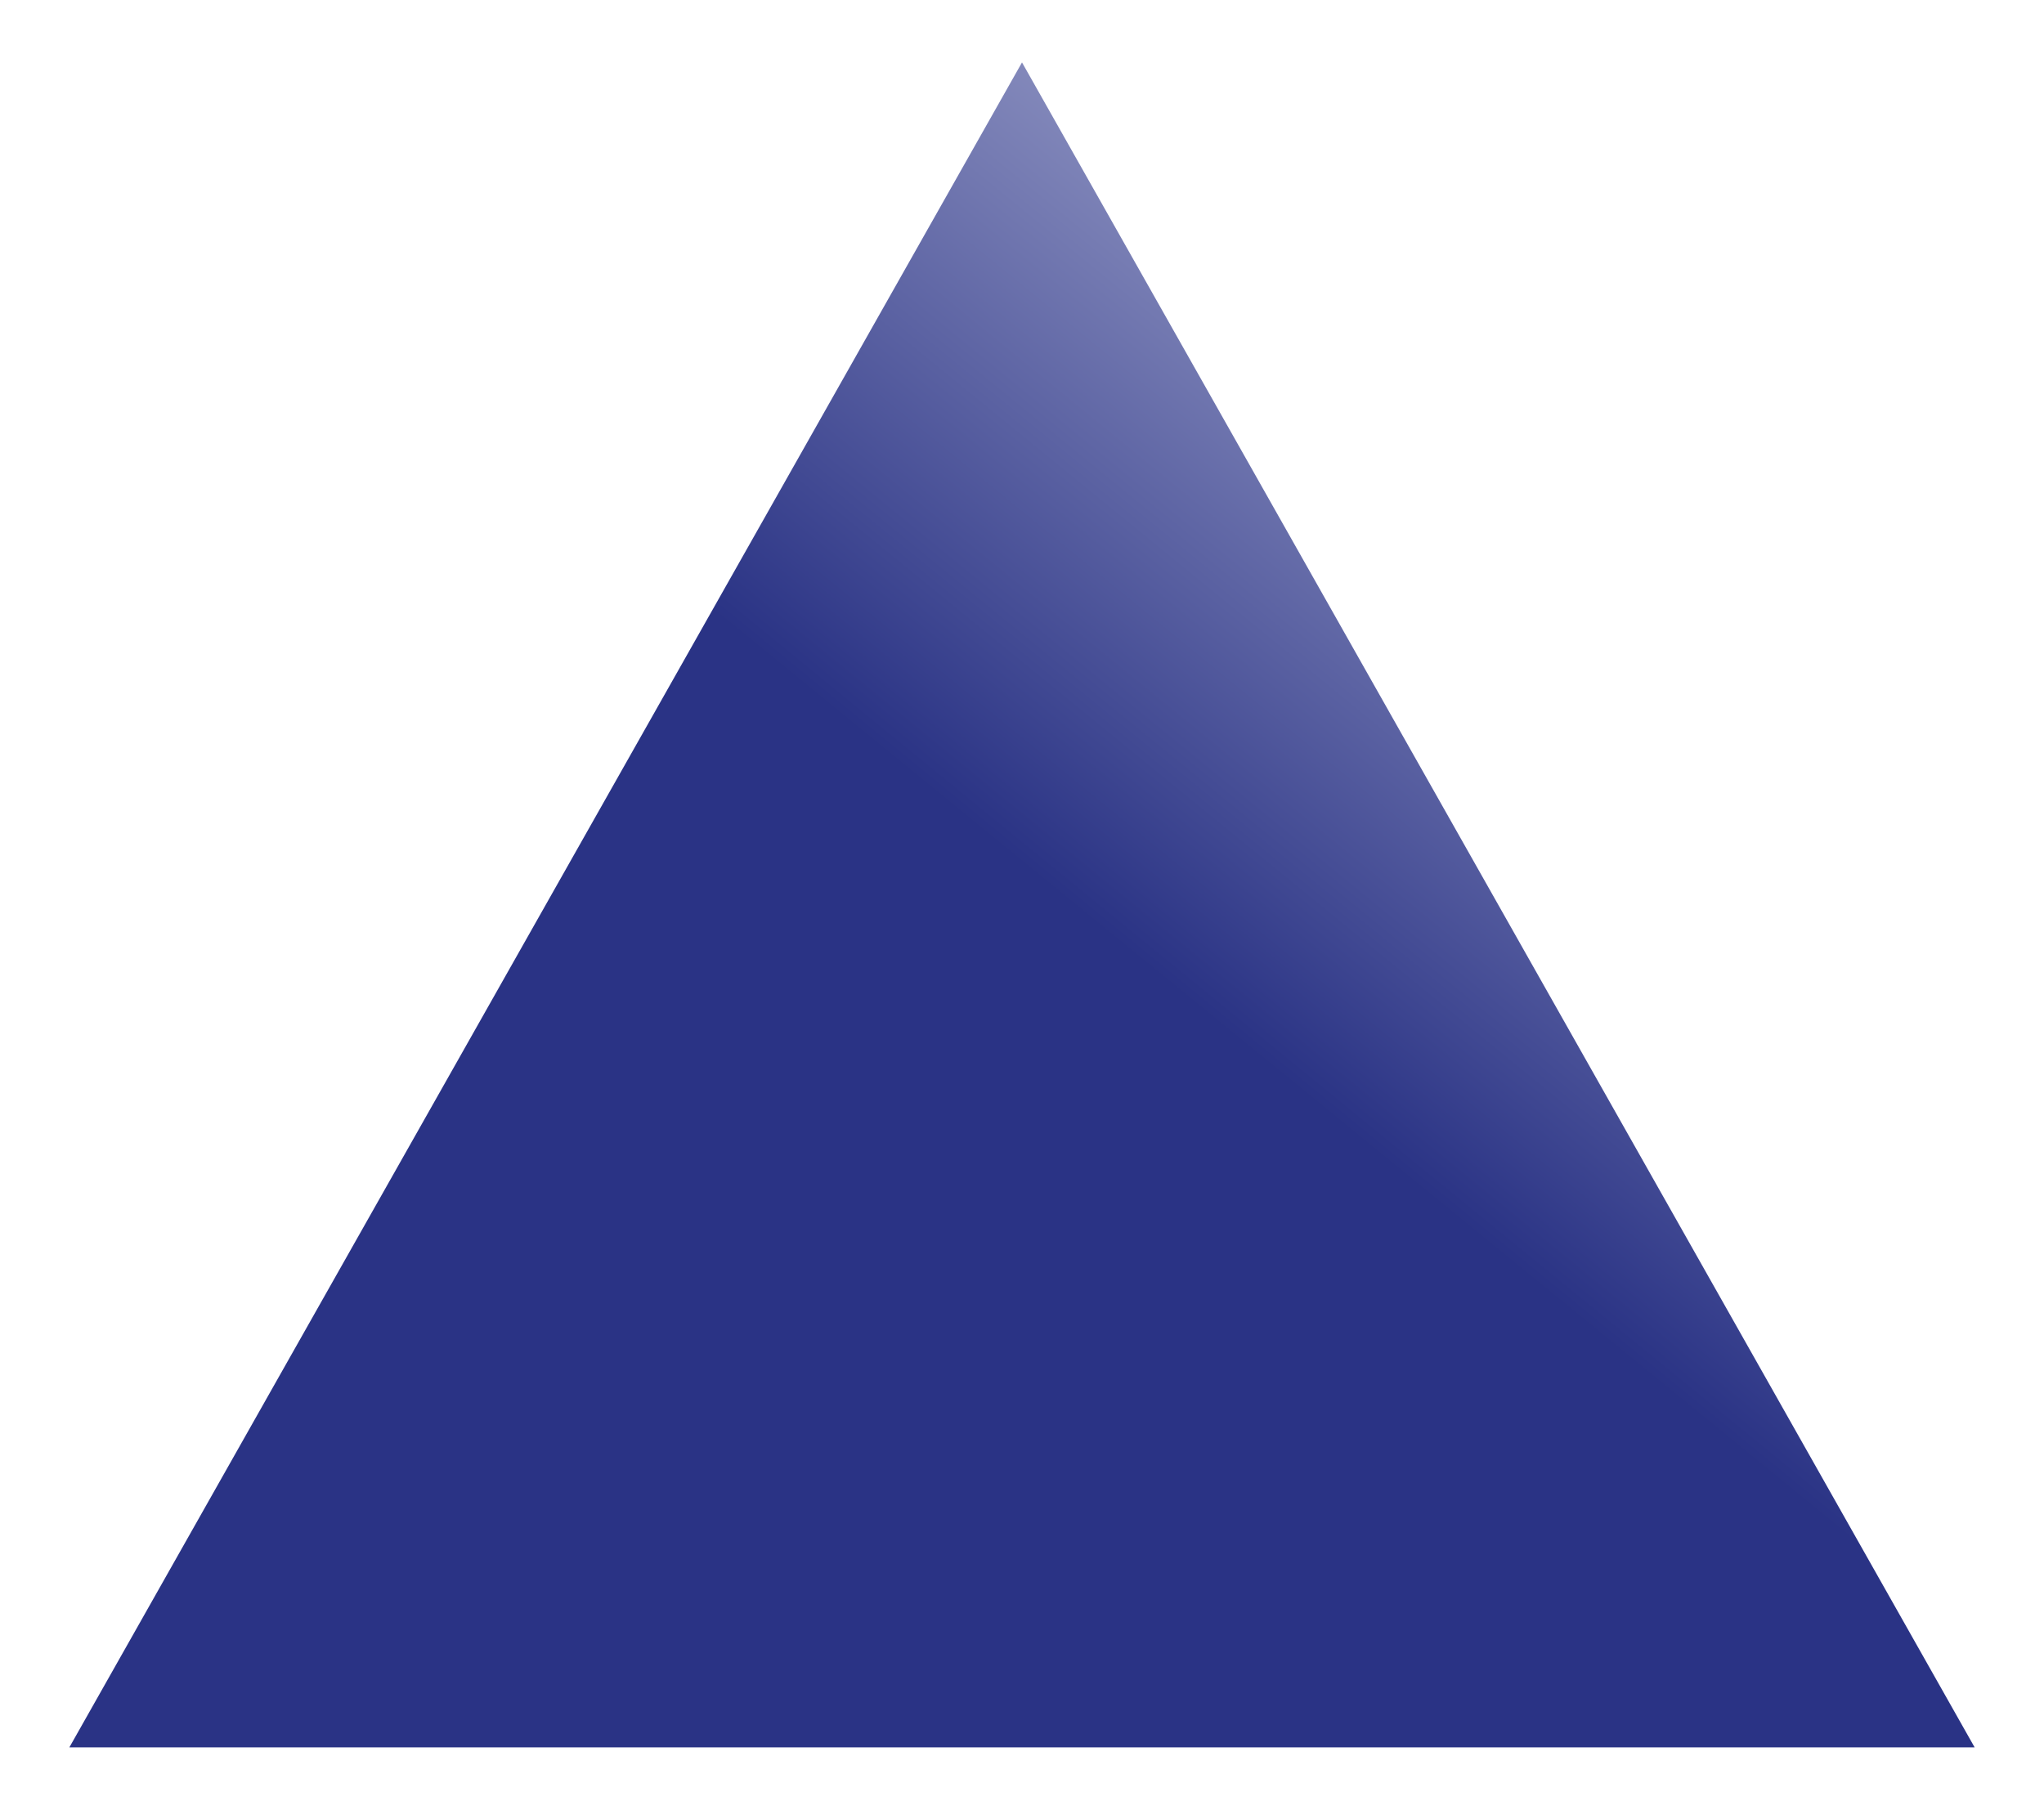 <svg width="131" height="116" viewBox="0 0 131 116" fill="none" xmlns="http://www.w3.org/2000/svg">
<g filter="url(#filter0_d_250_10)">
<path d="M67.5 2L128.555 110H6.445L67.5 2Z" fill="url(#paint0_linear_250_10)"/>
</g>
<defs>
<filter id="filter0_d_250_10" x="0.445" y="-5.72205e-06" width="130.11" height="116" filterUnits="userSpaceOnUse" color-interpolation-filters="sRGB">
<feFlood flood-opacity="0" result="BackgroundImageFix"/>
<feColorMatrix in="SourceAlpha" type="matrix" values="0 0 0 0 0 0 0 0 0 0 0 0 0 0 0 0 0 0 127 0" result="hardAlpha"/>
<feOffset dx="-2" dy="2"/>
<feGaussianBlur stdDeviation="2"/>
<feComposite in2="hardAlpha" operator="out"/>
<feColorMatrix type="matrix" values="0 0 0 0 0 0 0 0 0 0 0 0 0 0 0 0 0 0 0.25 0"/>
<feBlend mode="normal" in2="BackgroundImageFix" result="effect1_dropShadow_250_10"/>
<feBlend mode="normal" in="SourceGraphic" in2="effect1_dropShadow_250_10" result="shape"/>
</filter>
<linearGradient id="paint0_linear_250_10" x1="78" y1="62" x2="127.176" y2="1.735" gradientUnits="userSpaceOnUse">
<stop stop-color="#2A3385"/>
<stop offset="1" stop-color="#D7D9ED"/>
</linearGradient>
</defs>
</svg>
